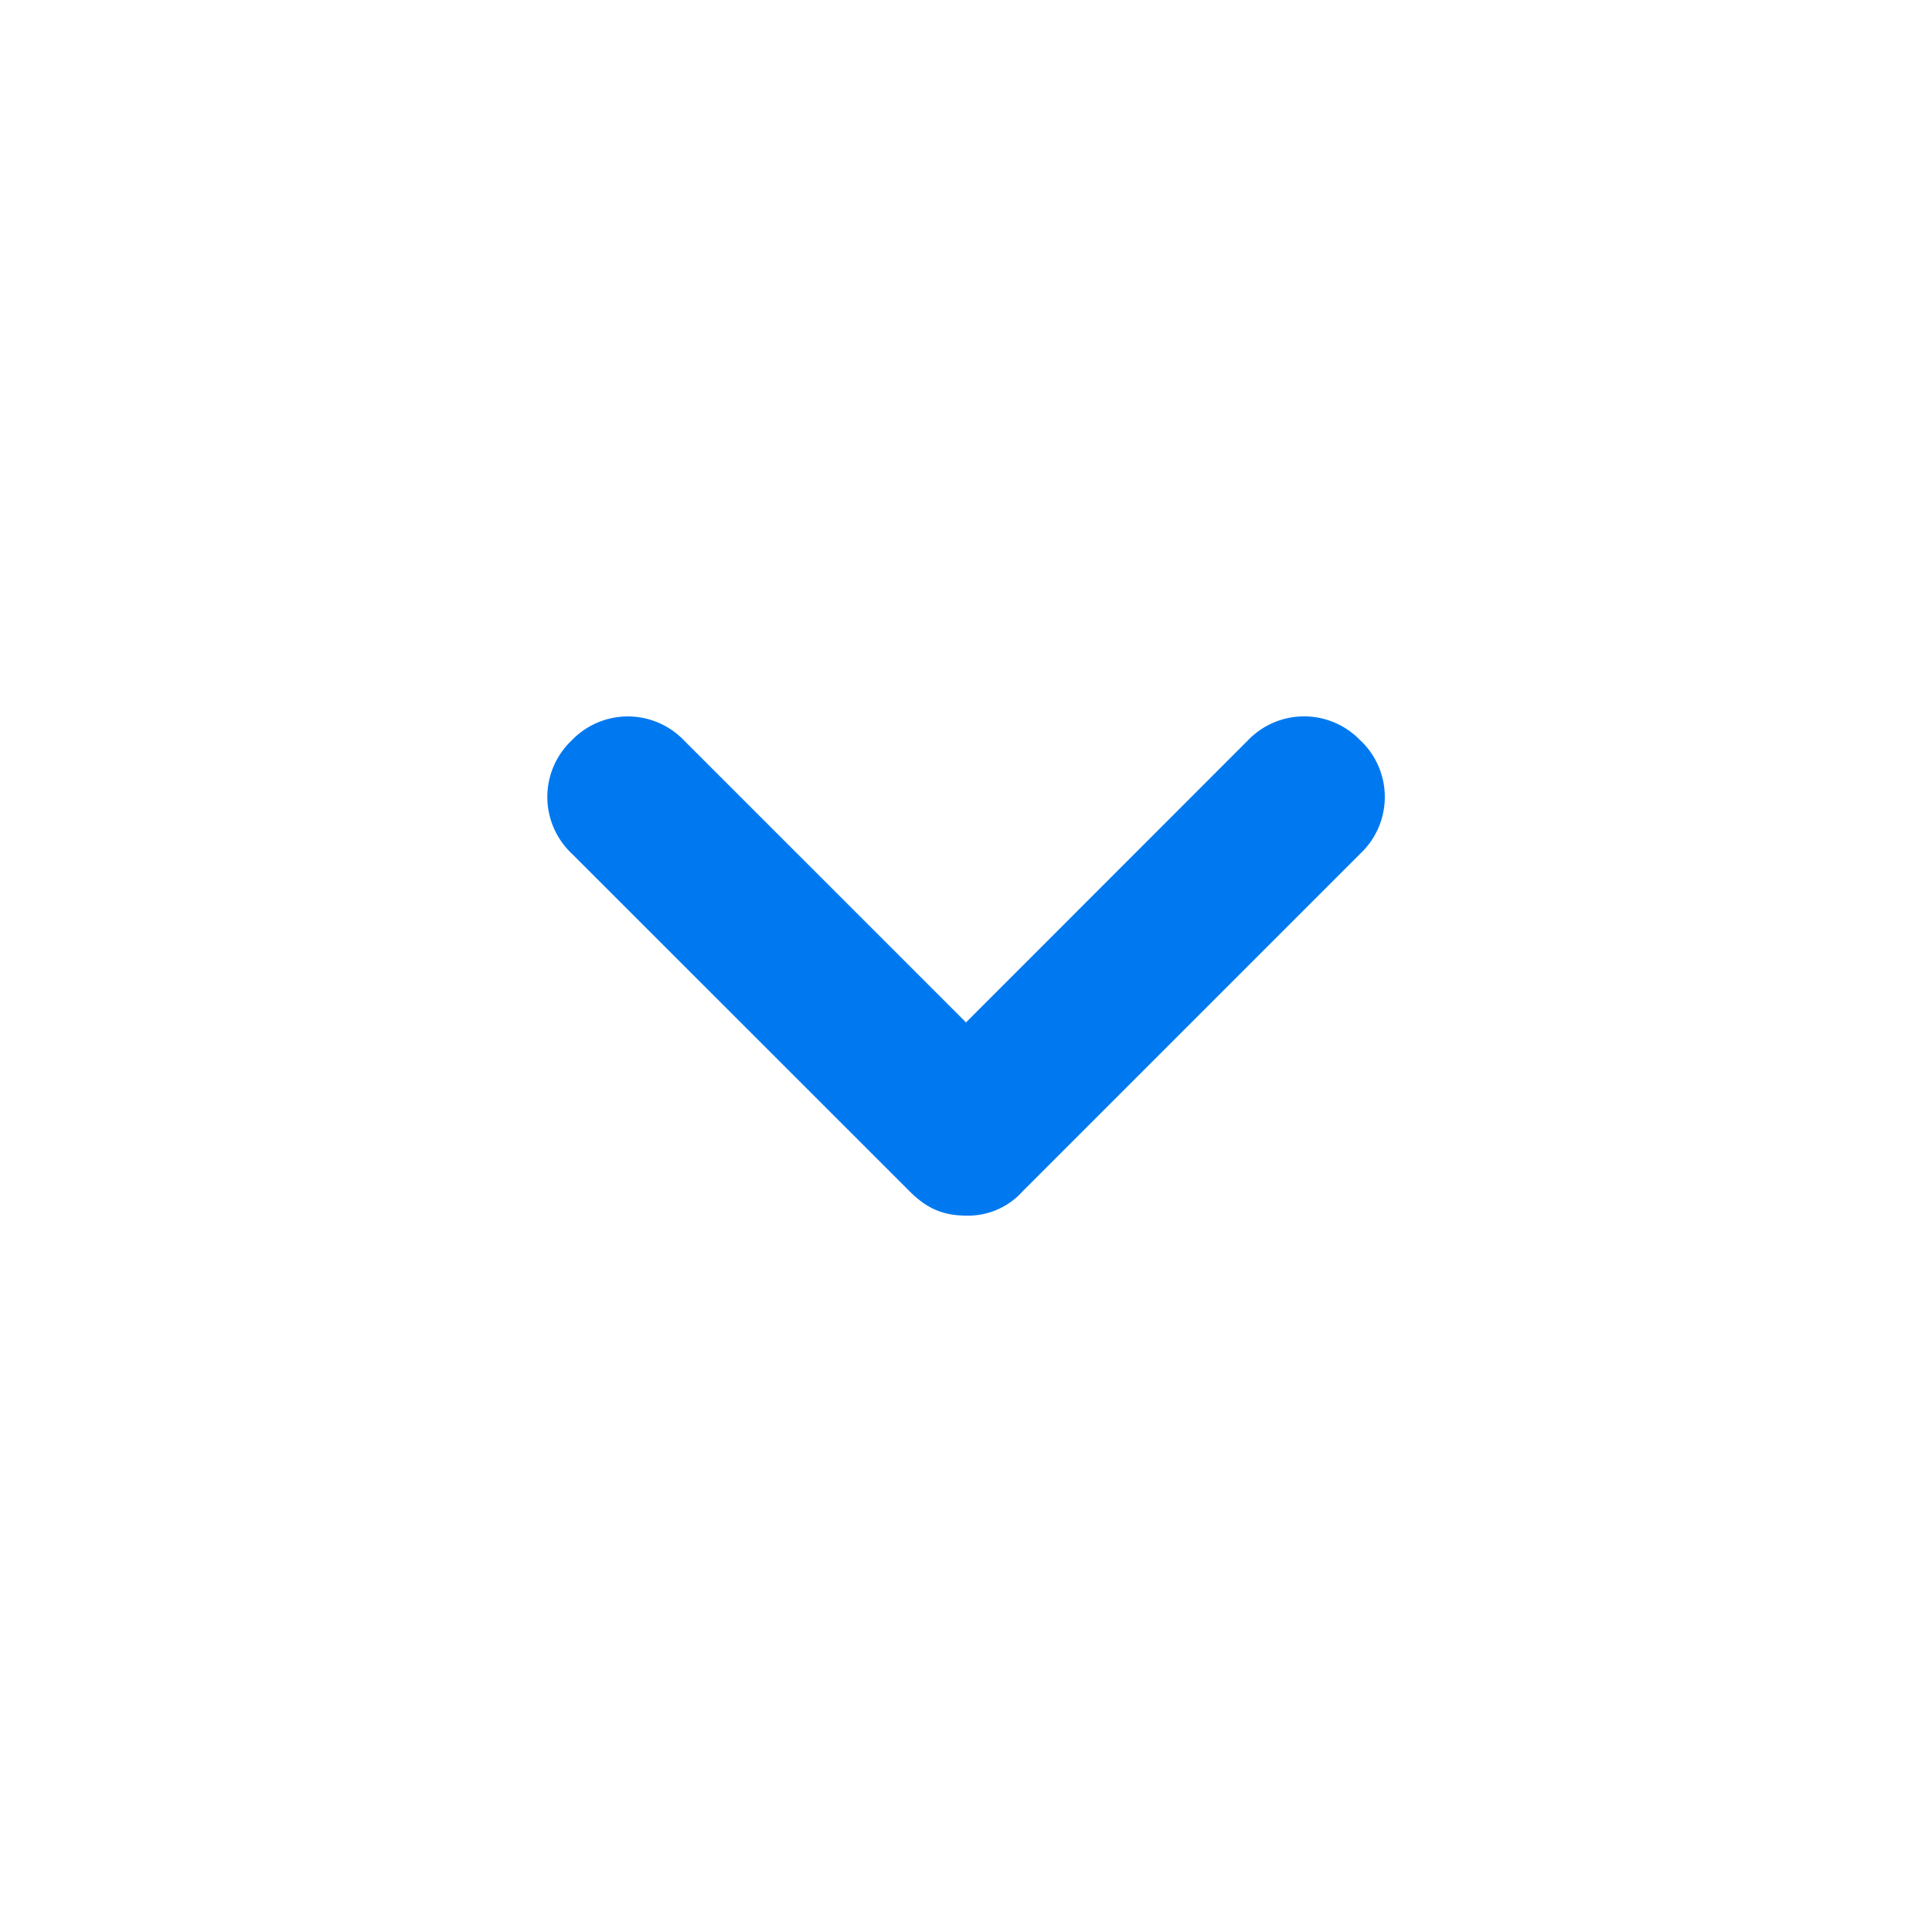 <svg width="15" height="15" fill="none" xmlns="http://www.w3.org/2000/svg"><path d="M10.563 5.75a.604.604 0 0 0-.876 0L7.5 7.938 5.312 5.75a.604.604 0 0 0-.875 0 .604.604 0 0 0 0 .875L7.063 9.25c.125.125.25.188.438.188a.567.567 0 0 0 .438-.188l2.625-2.625a.604.604 0 0 0 0-.875Z" fill="#0079F0"/></svg>
